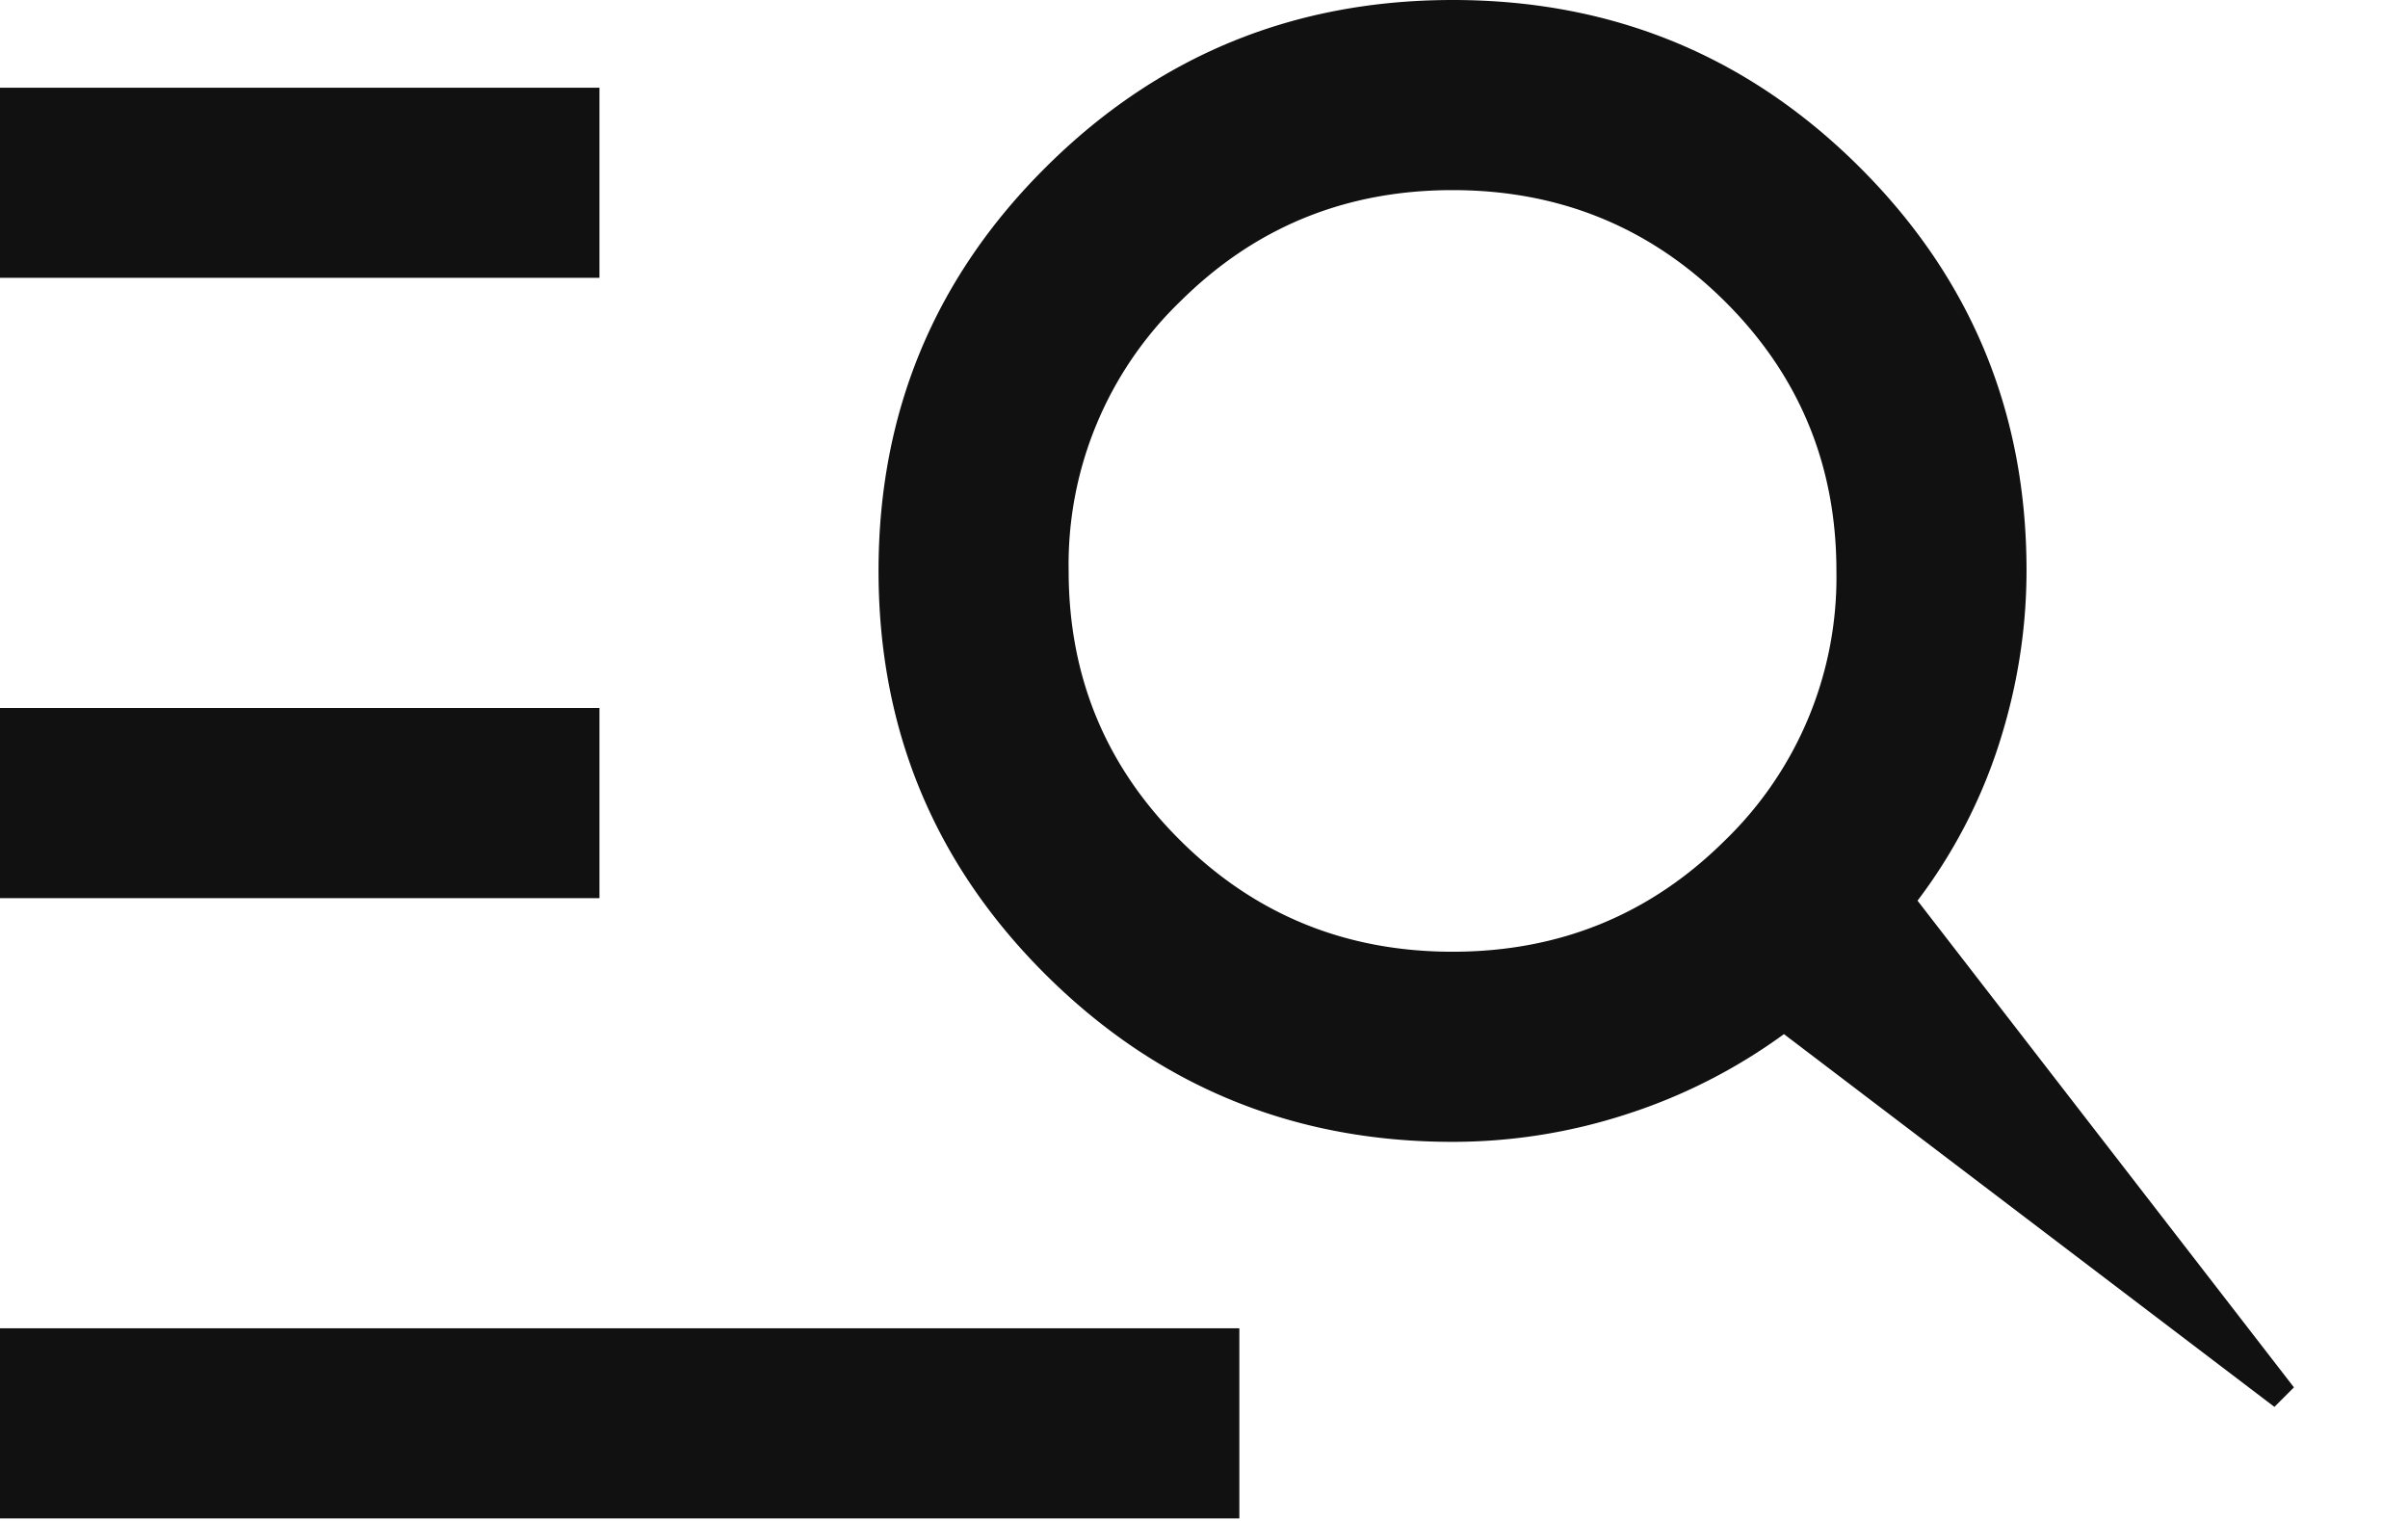 <svg xmlns="http://www.w3.org/2000/svg" width="19" height="12">
    <path fill-rule="evenodd" fill="#111" d="M-.001 11.98v-1.5h9.78v1.5h-9.78zm0-4.894v-1.5H4.73v1.5H-.001zm0-4.894v-1.5H4.73v1.5H-.001zM17.946 11.1l-3.87-2.941a4.38 4.38 0 0 1-1.245.633 4.433 4.433 0 0 1-1.37.217c-1.253 0-2.321-.438-3.204-1.313-.883-.876-1.325-1.939-1.325-3.192 0-1.251.442-2.315 1.326-3.191C9.141.437 10.21 0 11.463 0c1.254 0 2.322.437 3.204 1.313.882.876 1.323 1.938 1.323 3.187 0 .464-.073.921-.217 1.37a4.139 4.139 0 0 1-.643 1.236l2.97 3.84-.154.154zm-6.485-3.591c.841 0 1.557-.291 2.146-.875a2.887 2.887 0 0 0 .883-2.13c0-.836-.295-1.546-.883-2.129-.589-.584-1.305-.875-2.146-.875s-1.556.291-2.145.875a2.884 2.884 0 0 0-.884 2.129c0 .837.295 1.547.884 2.13.589.584 1.304.875 2.145.875z"/>
</svg>
